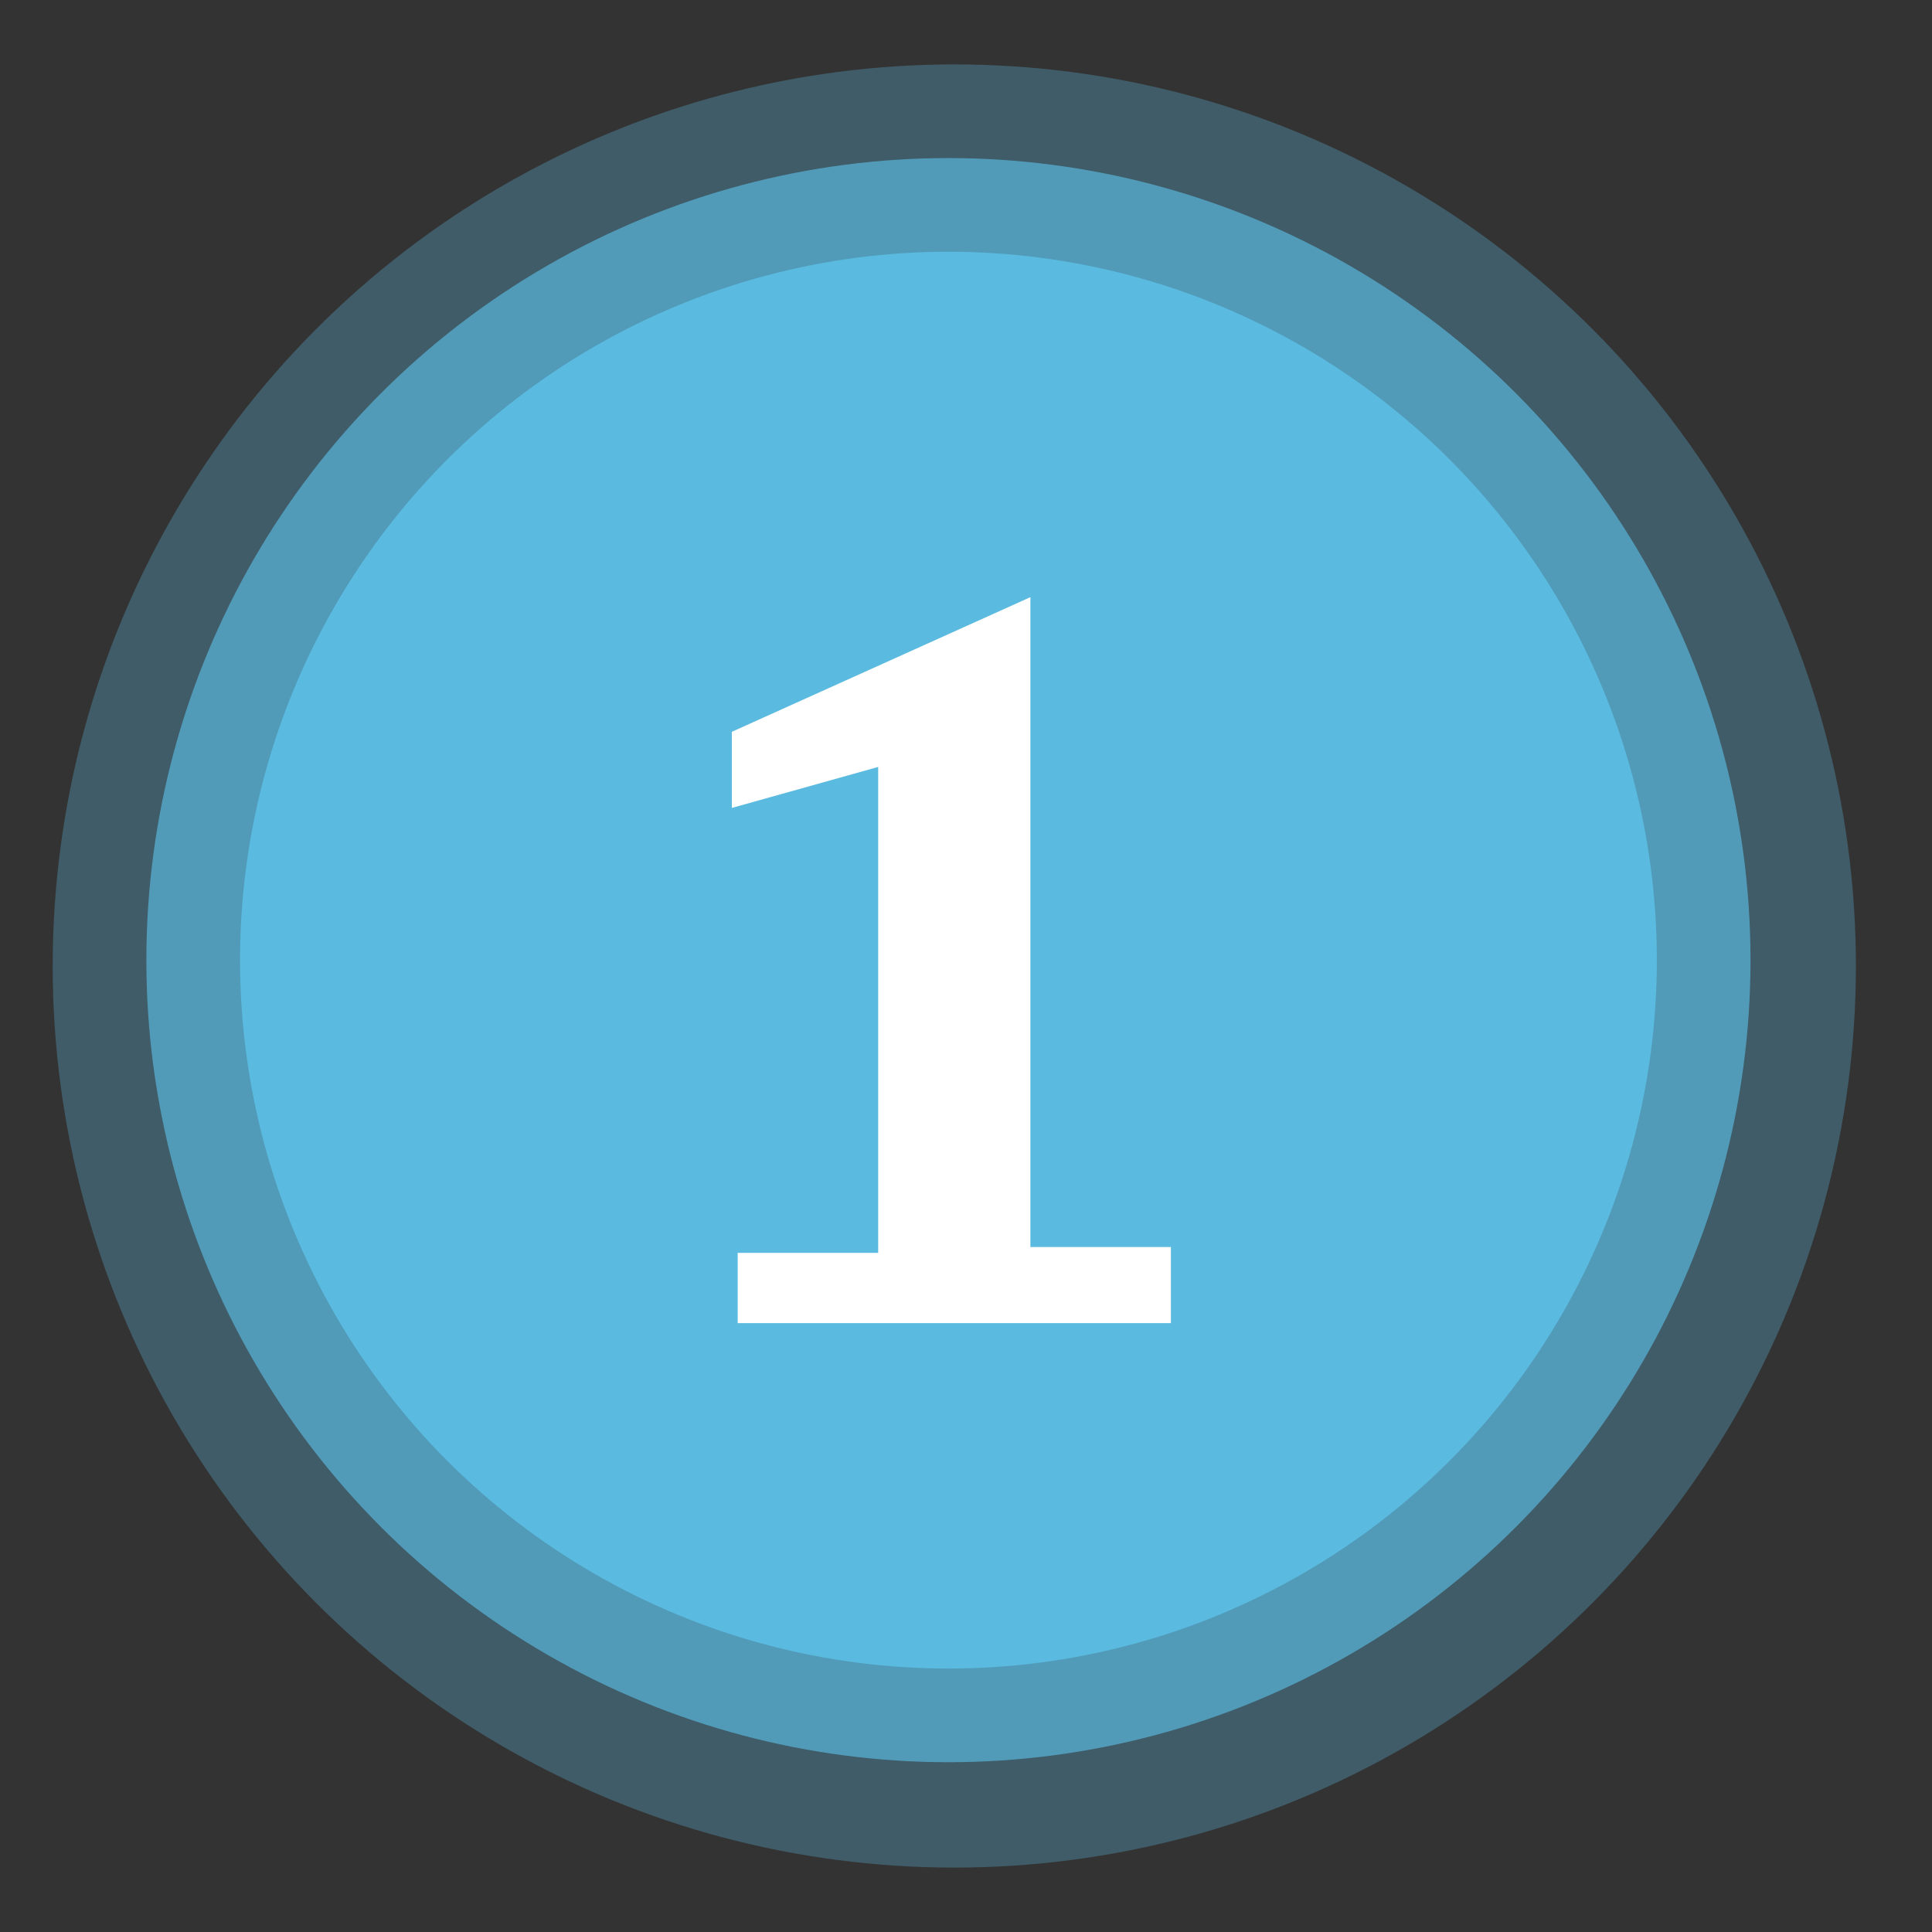 <?xml version="1.0" encoding="utf-8"?>
<!-- Generator: Adobe Illustrator 19.0.0, SVG Export Plug-In . SVG Version: 6.00 Build 0)  -->
<svg version="1.1" id="图层_1" xmlns="http://www.w3.org/2000/svg" xmlns:xlink="http://www.w3.org/1999/xlink" x="0px" y="0px"
	 viewBox="0 0 33 33" style="enable-background:new 0 0 33 33;" xml:space="preserve">
<rect x="0" y="0" width="33" height="33" fill="#333333" stroke="none"/>
<style type="text/css">
	.st0{opacity:0.31;fill:#5ABAE0;}
	.st1{opacity:0.68;fill:#5ABAE0;}
	.st2{fill:#5ABAE0;}
	.st3{fill:#FFFFFF;}
</style>
<g id="XMLID_1_">
	<g id="XMLID_46_">
		<circle id="XMLID_56_" class="st0" cx="16.3" cy="16.5" r="15.4"/>
		<circle id="XMLID_48_" class="st1" cx="16.2" cy="16.4" r="13.7"/>
		<circle id="XMLID_57_" class="st2" cx="16.2" cy="16.4" r="12.1"/>
	</g>
	<g id="XMLID_58_">
		<path id="XMLID_59_" class="st3" d="M20,22.6h-7.4v-1.2H15v-8.3l-2.5,0.7v-1.3l5.1-2.3v11.1H20V22.6z"/>
	</g>
</g>
</svg>
